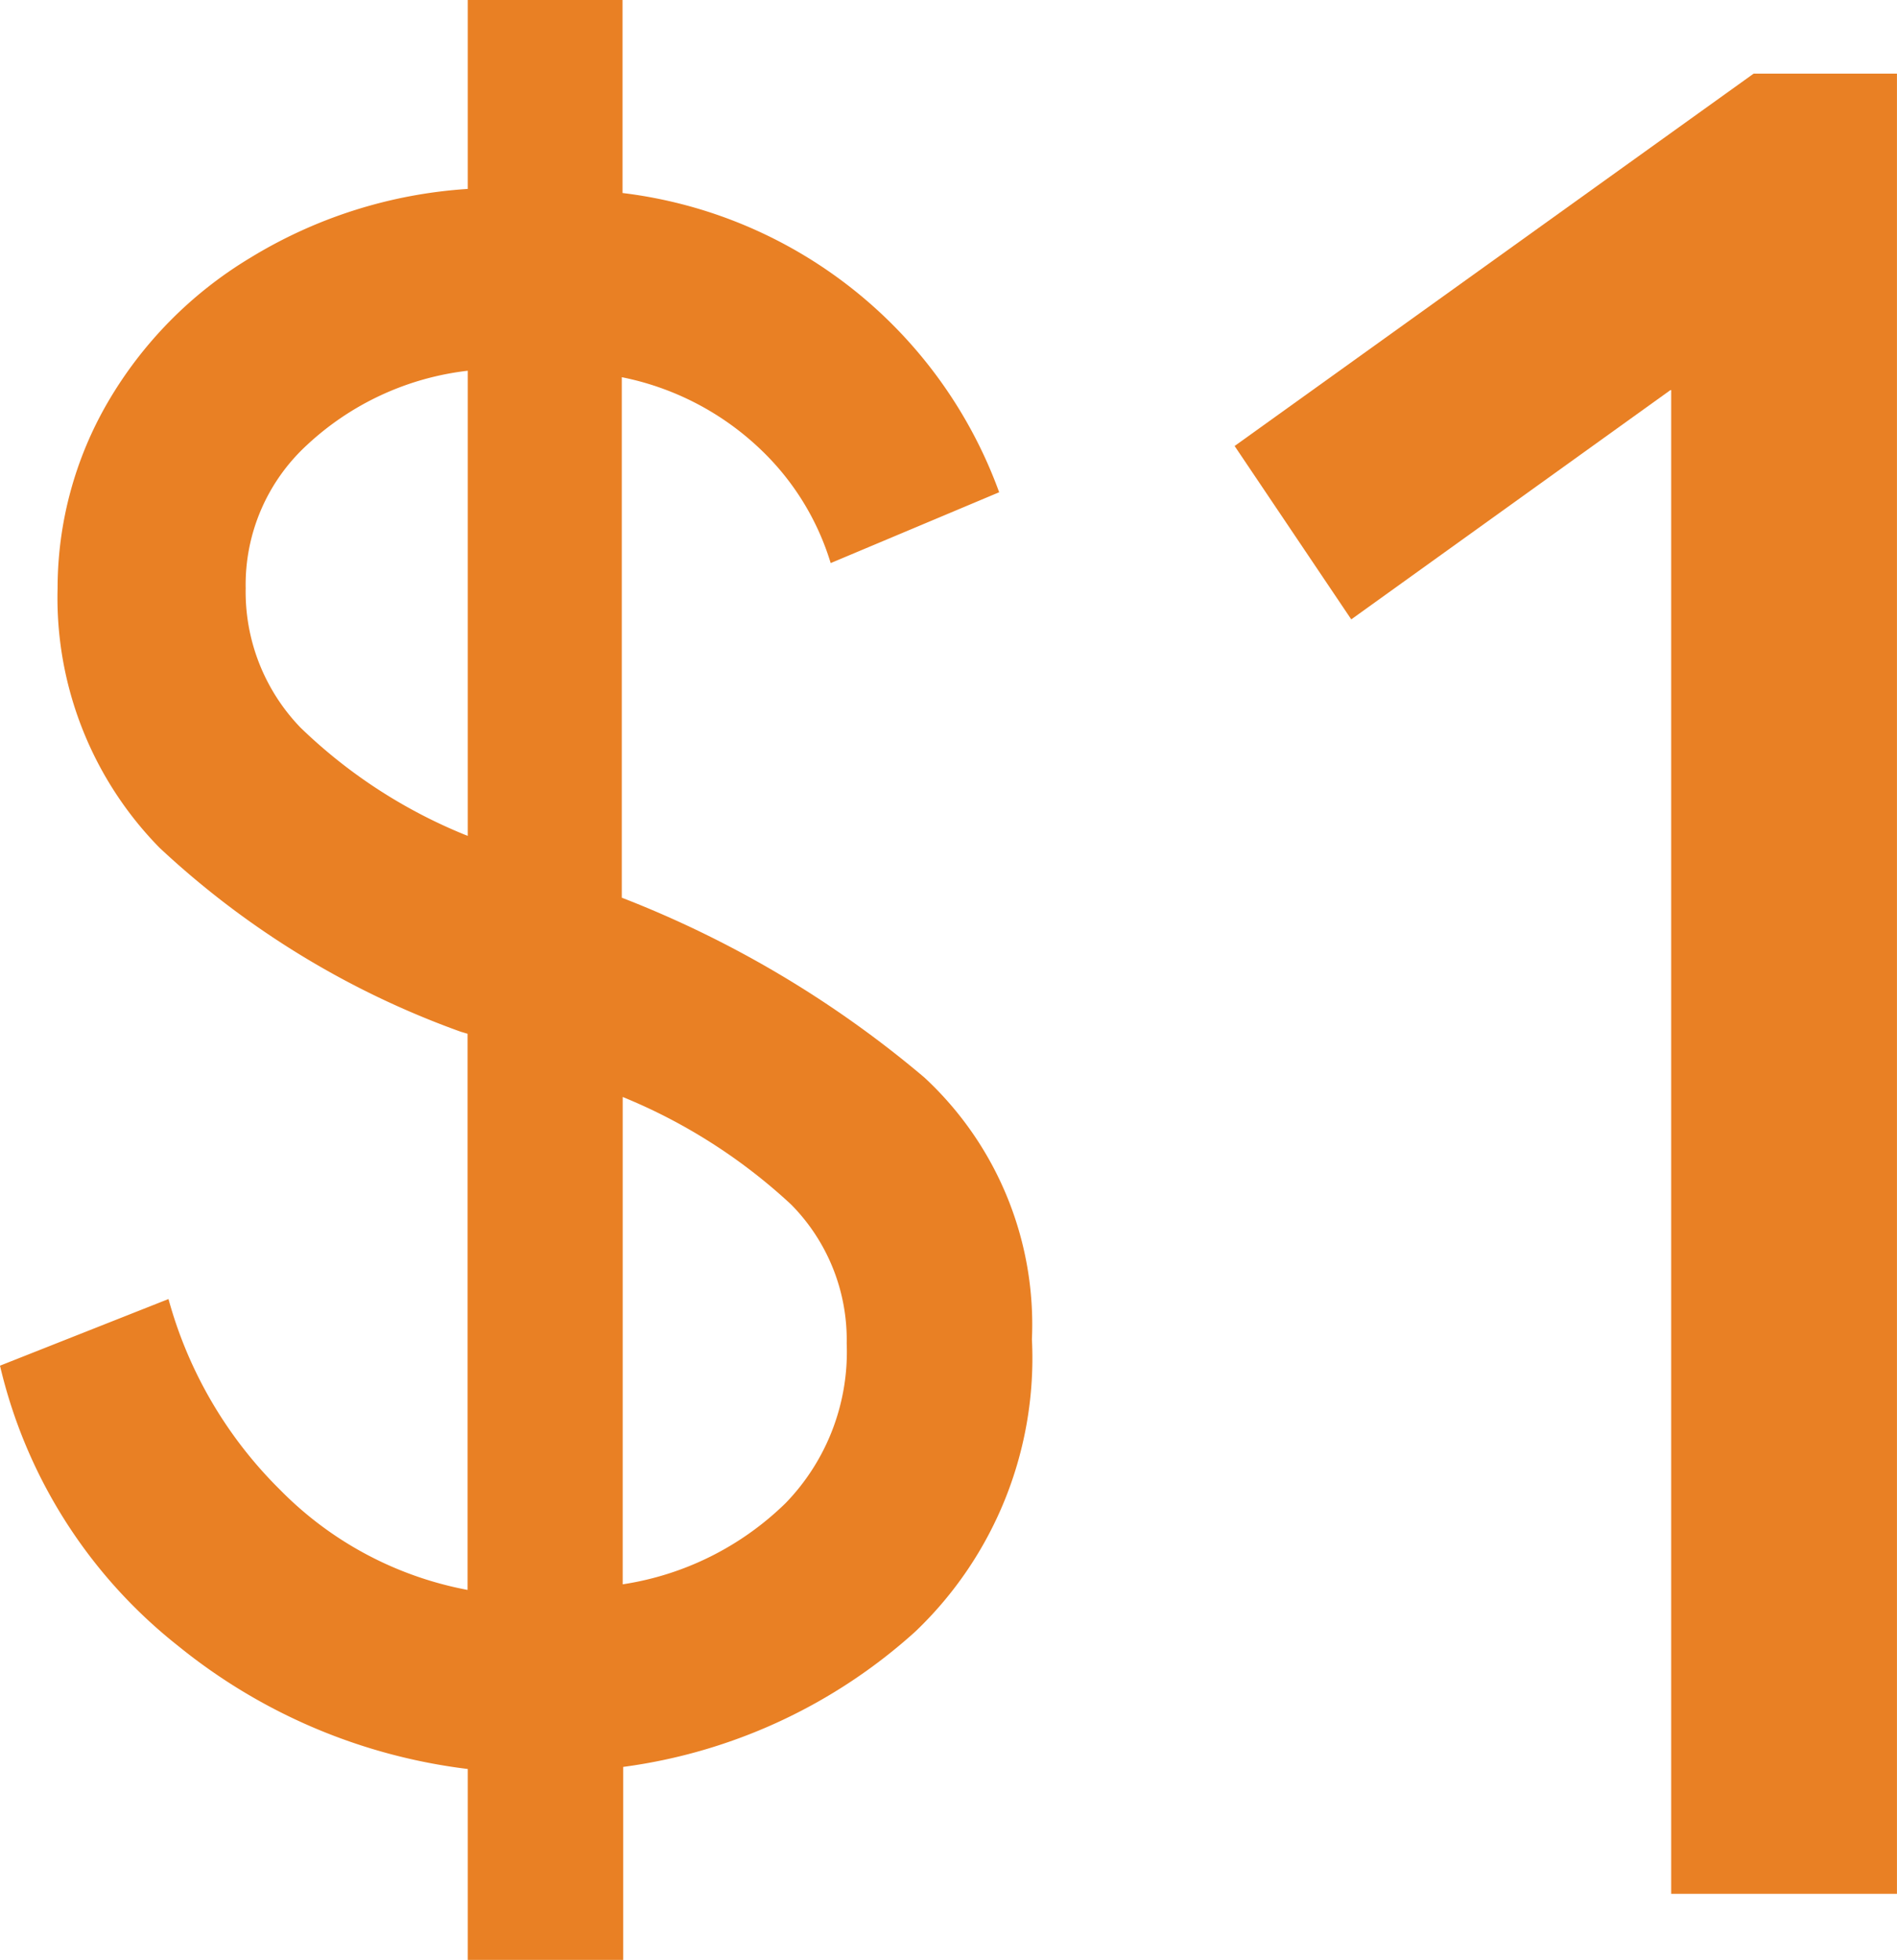 <svg xmlns="http://www.w3.org/2000/svg" viewBox="0 0 48.414 50">
  <defs>
    <style>
      .cls-1 {
        fill: #e98024;
      }
    </style>
  </defs>
  <g id="Group_42" data-name="Group 42" transform="translate(0 -3.36)">
    <path id="Path_84" data-name="Path 84" class="cls-1" d="M23.362,44.982a13.838,13.838,0,0,1-7.457,3.454V53.36H11.938V48.489a14.506,14.506,0,0,1-7.386-3.135A12.83,12.83,0,0,1,0,38.2l4.3-1.7a10.878,10.878,0,0,0,2.852,4.871,9.055,9.055,0,0,0,4.782,2.55V29.733l-.177-.053a22.256,22.256,0,0,1-7.687-4.694,9.1,9.1,0,0,1-2.6-6.624,9.434,9.434,0,0,1,1.275-4.729,10.42,10.42,0,0,1,3.649-3.7,12.12,12.12,0,0,1,5.544-1.753V3.36h3.95V8.284A11.726,11.726,0,0,1,25.5,15.918l-4.3,1.807a6.672,6.672,0,0,0-1.789-2.9,7.147,7.147,0,0,0-3.542-1.842V26.261a27.153,27.153,0,0,1,7.722,4.587,8.589,8.589,0,0,1,2.745,6.677A9.638,9.638,0,0,1,23.362,44.982ZM7.669,21.922a13.155,13.155,0,0,0,4.269,2.763V12.818a7.232,7.232,0,0,0-4.109,1.9A4.836,4.836,0,0,0,6.27,18.362,4.99,4.99,0,0,0,7.669,21.922ZM20.05,41.706a5.542,5.542,0,0,0,1.559-4.074,4.906,4.906,0,0,0-1.417-3.542,14.212,14.212,0,0,0-4.3-2.745V43.778A7.568,7.568,0,0,0,20.05,41.706Z" transform="translate(0 0)"/>
    <path id="Path_85" data-name="Path 85" class="cls-1" d="M28.911,14.64l-8.144,5.848L17.79,16.065l13.247-9.5h3.657V53H28.932V14.64Z" transform="translate(13.719 -1.327)"/>
  </g>
</svg>
